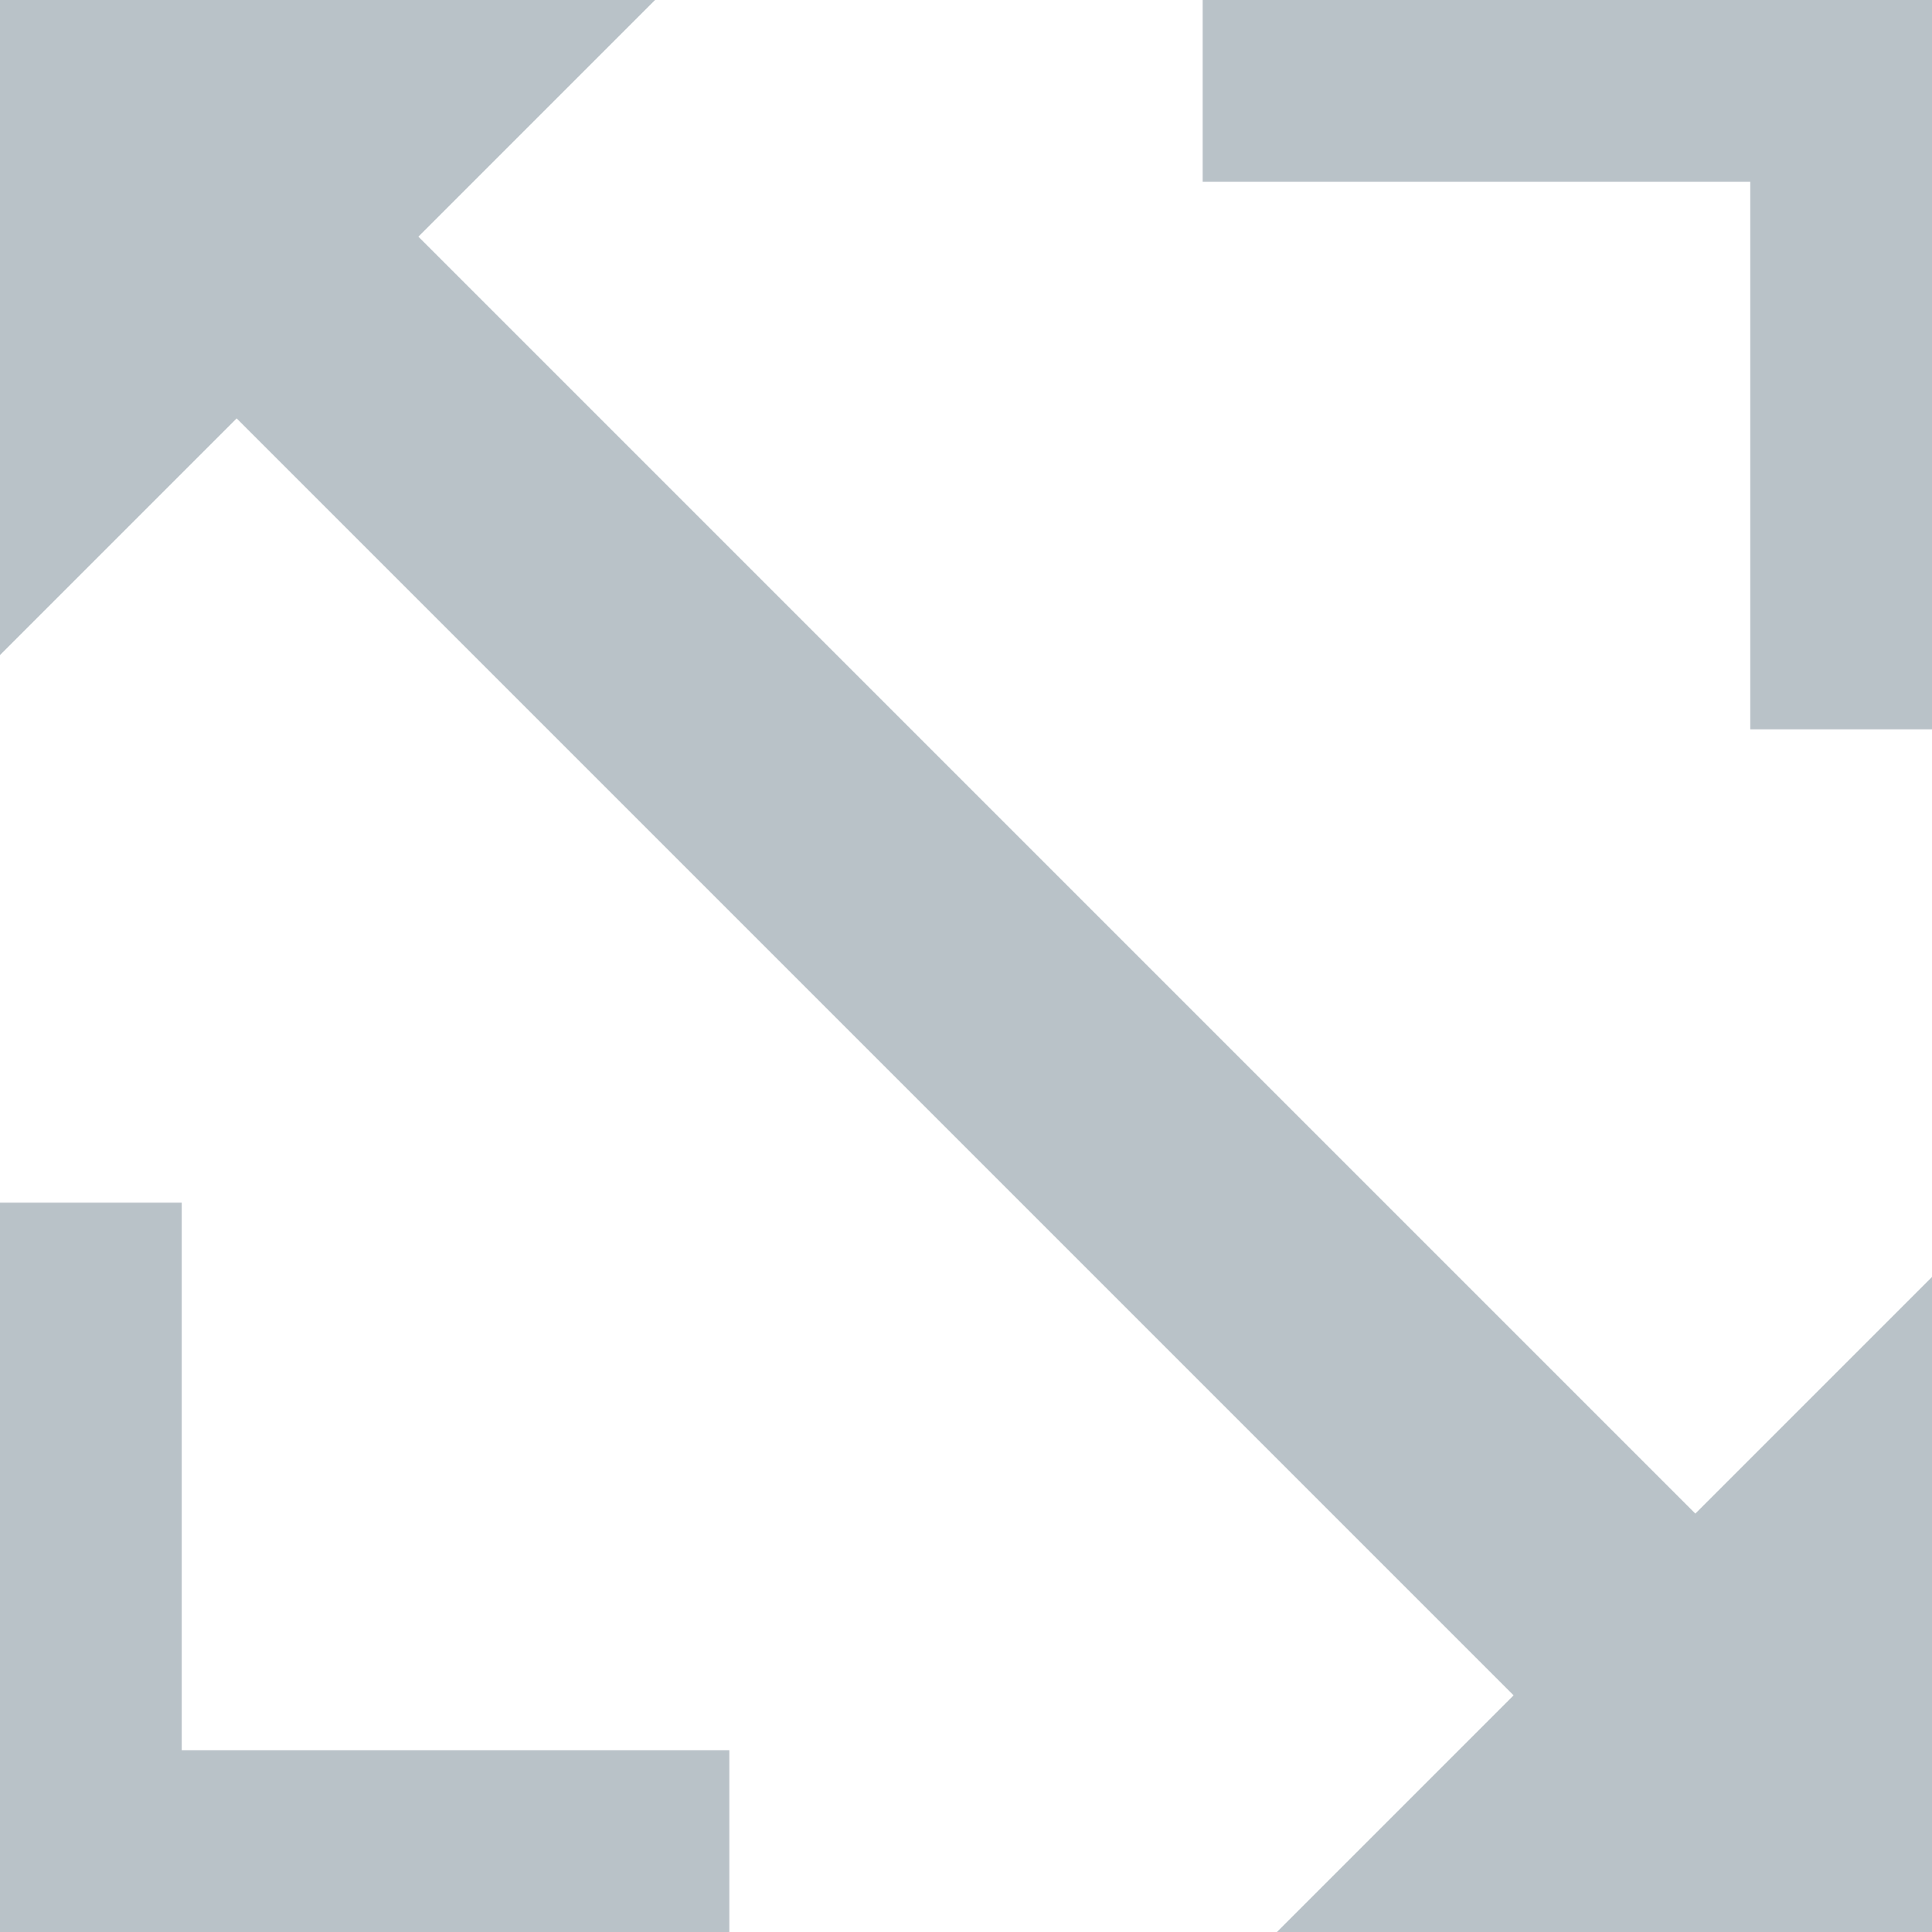 <?xml version="1.0" encoding="utf-8"?>
<!-- Generator: Adobe Illustrator 23.0.1, SVG Export Plug-In . SVG Version: 6.00 Build 0)  -->
<svg version="1.1" id="Layer_1" xmlns="http://www.w3.org/2000/svg" xmlns:xlink="http://www.w3.org/1999/xlink" x="0px" y="0px"
	 viewBox="0 0 32 32" style="enable-background:new 0 0 32 32;" xml:space="preserve">
<style type="text/css">
	.st0{fill:#b9c2c8;}
</style>
<g>
	<polygon class="st0" points="25.07,28.08 21.15,32 32,32 32,21.15 28.08,25.07 6.93,3.92 10.85,0 0,0 0,10.85 3.92,6.93 	"/>
</g>
<polygon class="st0" points="32,0 19.92,0 19.92,3.01 28.99,3.01 28.99,12.08 32,12.08 "/>
<polygon class="st0" points="0,32 12.08,32 12.08,28.99 3.01,28.99 3.01,19.92 0,19.92 "/>
<g>
</g>
<g>
</g>
<g>
</g>
<g>
</g>
<g>
</g>
</svg>
